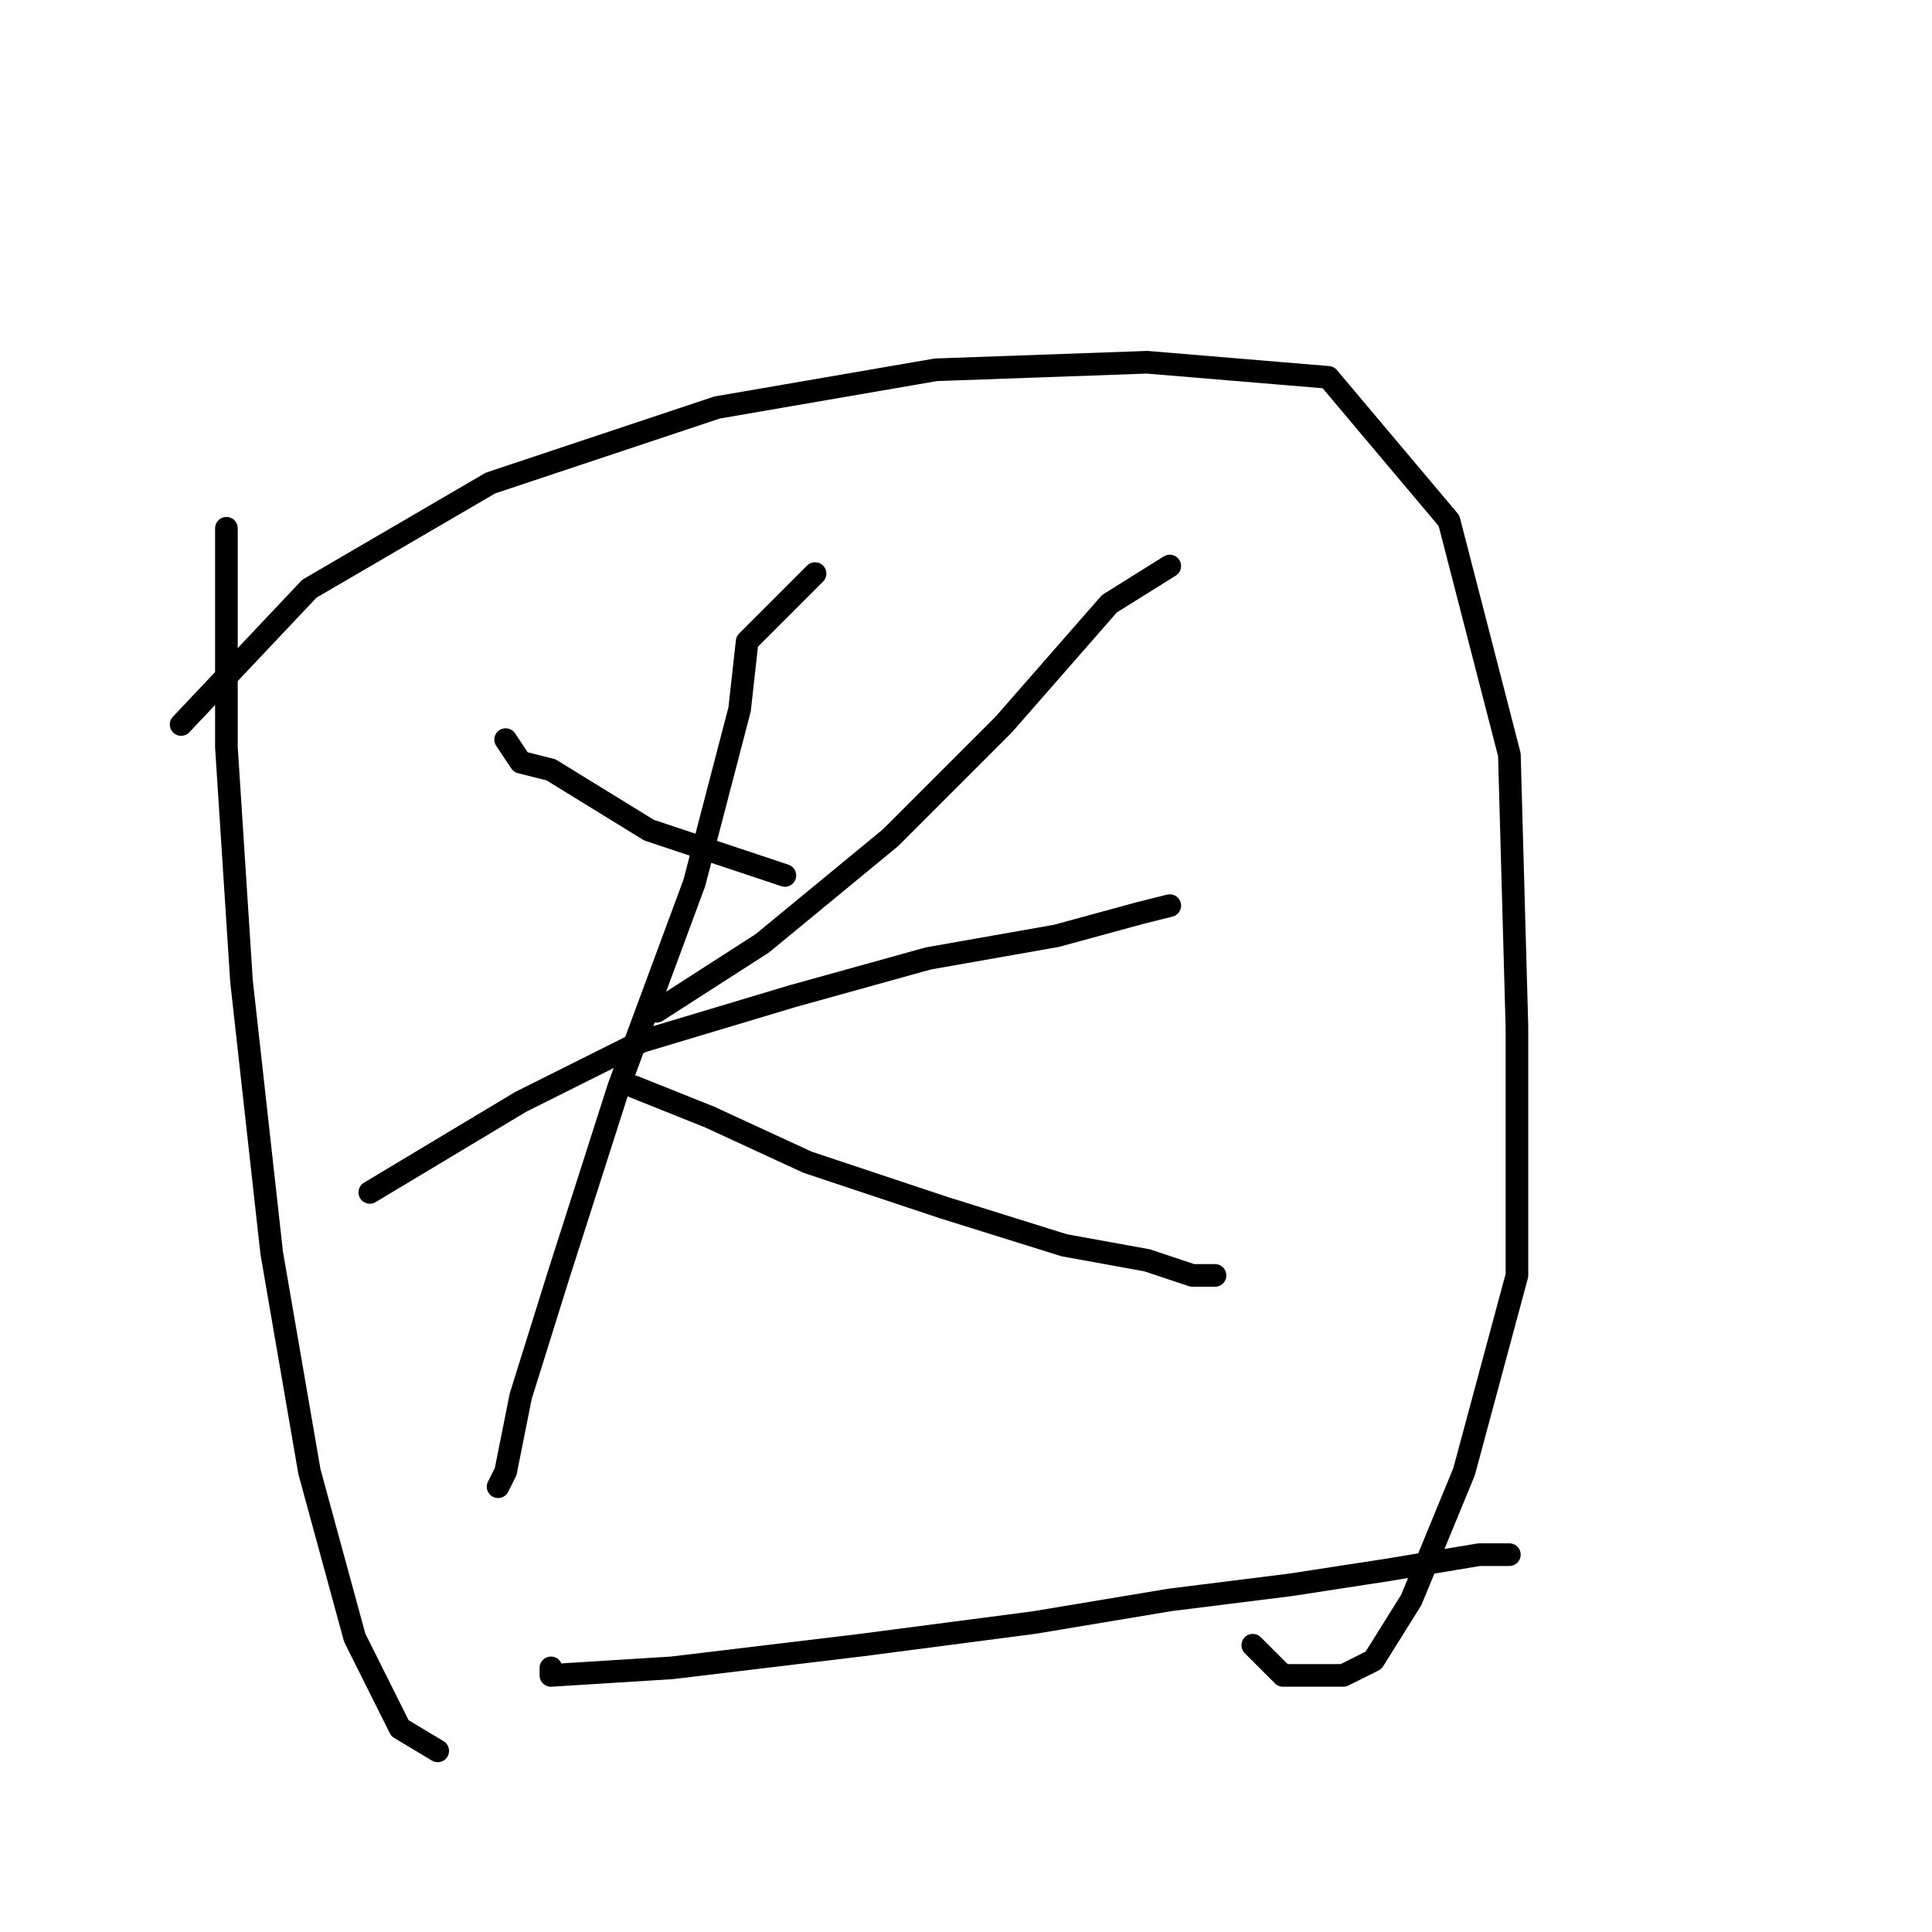 <?xml version="1.0" standalone="no"?>
    <svg width="256" height="256" xmlns="http://www.w3.org/2000/svg" version="1.1">
    <polyline stroke="black" stroke-width="3" stroke-linecap="round" fill="transparent" stroke-linejoin="round" points="30 70 30 87 30 99 32 130 36 166 41 195 47 217 53 229 58 232 58 232 " />
        <polyline stroke="black" stroke-width="3" stroke-linecap="round" fill="transparent" stroke-linejoin="round" points="24 96 41 78 65 64 95 54 124 49 152 48 176 50 192 69 200 100 201 136 201 169 194 195 187 212 182 220 178 222 170 222 166 218 166 218 " />
        <polyline stroke="black" stroke-width="3" stroke-linecap="round" fill="transparent" stroke-linejoin="round" points="67 98 69 101 73 102 86 110 104 116 104 116 " />
        <polyline stroke="black" stroke-width="3" stroke-linecap="round" fill="transparent" stroke-linejoin="round" points="155 75 147 80 133 96 118 111 101 125 87 134 87 134 " />
        <polyline stroke="black" stroke-width="3" stroke-linecap="round" fill="transparent" stroke-linejoin="round" points="49 158 69 146 85 138 105 132 123 127 140 124 151 121 155 120 155 120 " />
        <polyline stroke="black" stroke-width="3" stroke-linecap="round" fill="transparent" stroke-linejoin="round" points="108 76 99 85 98 94 92 117 82 144 74 169 69 185 67 195 66 197 66 197 " />
        <polyline stroke="black" stroke-width="3" stroke-linecap="round" fill="transparent" stroke-linejoin="round" points="84 144 94 148 107 154 125 160 141 165 152 167 158 169 161 169 161 169 " />
        <polyline stroke="black" stroke-width="3" stroke-linecap="round" fill="transparent" stroke-linejoin="round" points="73 221 73 222 89 221 114 218 137 215 155 212 171 210 184 208 196 206 200 206 200 206 " />
        </svg>